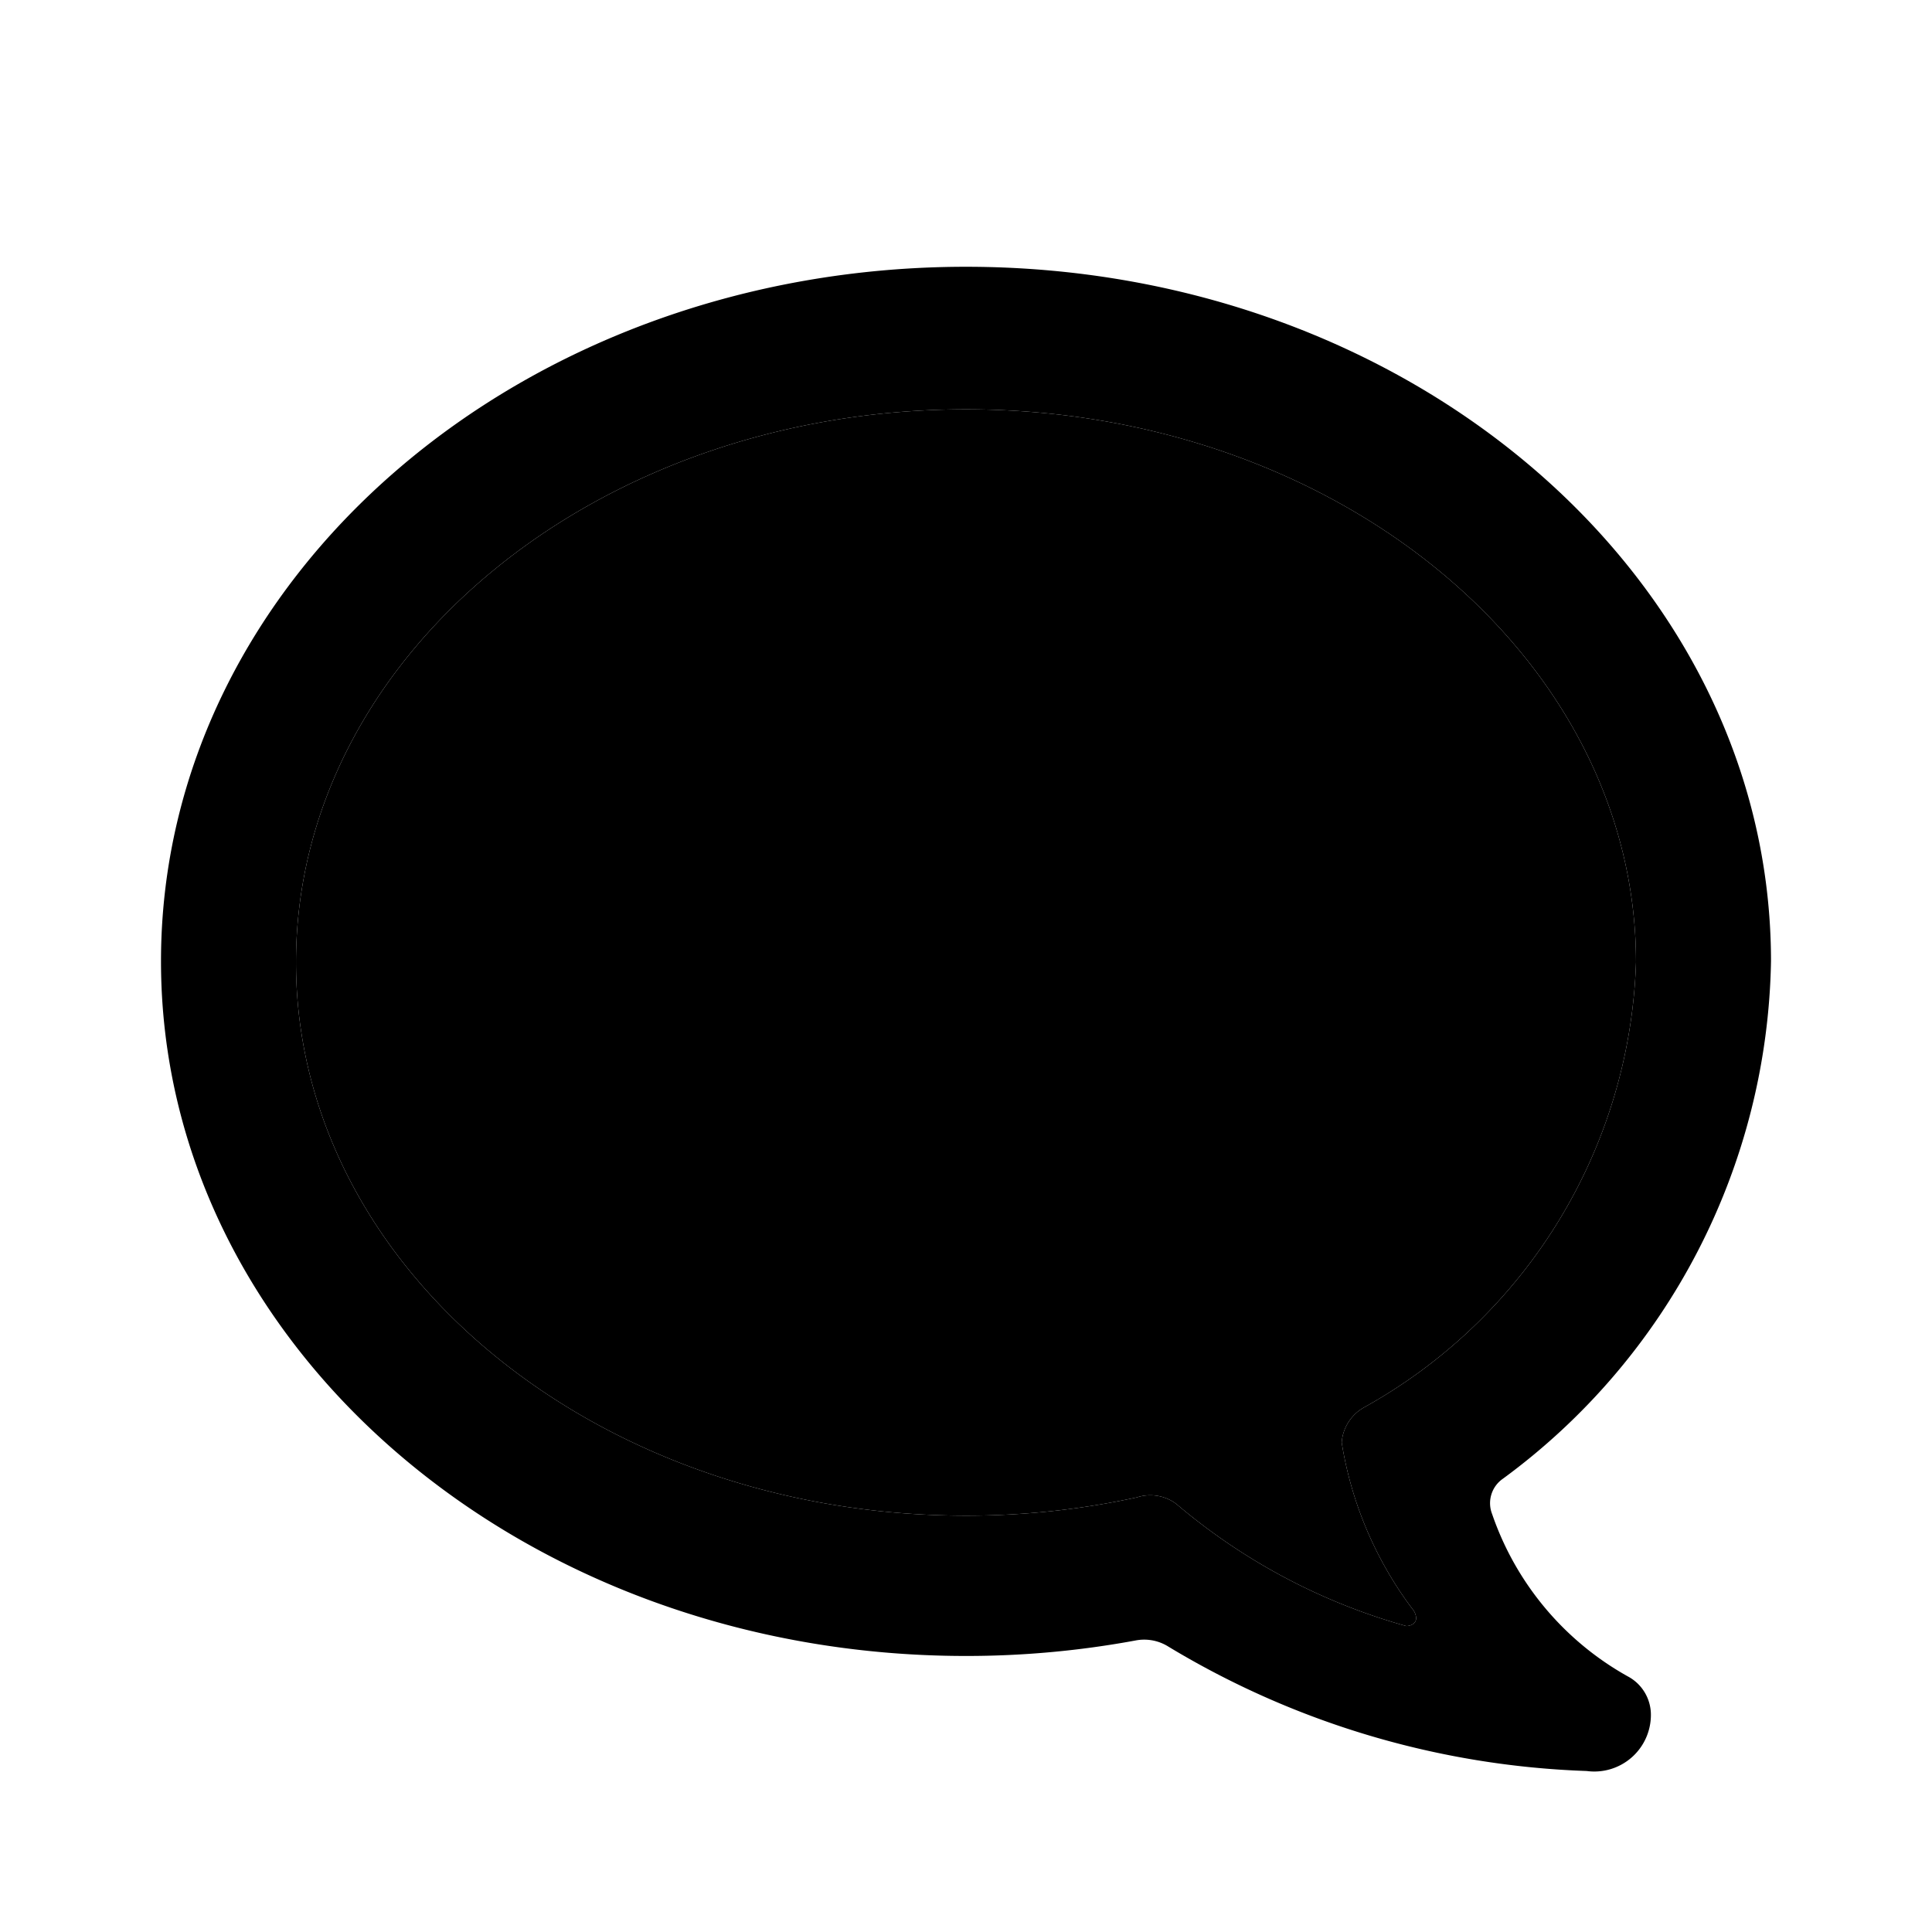 <svg xmlns="http://www.w3.org/2000/svg" data-name="Layer 1" viewBox="0 0 24 24"><path className="uim-quaternary" d="M17.544 19.985a.192.192 0 0 1 .048.116c0 .058-.055.098-.124.098a7.539 7.539 0 0 1-2.857-1.518.538.538 0 0 0-.488-.08 9.98 9.98 0 0 1-2.123.227c-4.597 0-8.323-3.076-8.323-6.873 0-3.794 3.726-6.87 8.323-6.87s8.323 3.076 8.323 6.87a6.566 6.566 0 0 1-3.374 5.526.546.546 0 0 0-.282.438 4.667 4.667 0 0 0 .877 2.066Z"/><path className="uim-primary" d="M17.462 13.869a.4.4 0 0 0-.399-.398.392.392 0 0 0-.263.101 7.32 7.32 0 0 1-4.796 1.711h-.008a7.623 7.623 0 0 1-4.796-1.71.497.497 0 0 0-.272-.094.405.405 0 0 0-.39.44.932.932 0 0 0 .228.481 6.445 6.445 0 0 0 5.212 2.408h.044a6.445 6.445 0 0 0 5.212-2.408 1.09 1.09 0 0 0 .228-.531"/><path className="uim-primary" d="M17.544 19.985a.192.192 0 0 1 .048.116c0 .058-.055.098-.124.098a7.539 7.539 0 0 1-2.857-1.518.538.538 0 0 0-.488-.08 9.98 9.98 0 0 1-2.123.227c-4.597 0-8.323-3.076-8.323-6.873 0-3.794 3.726-6.87 8.323-6.87s8.323 3.076 8.323 6.87a6.566 6.566 0 0 1-3.374 5.526.546.546 0 0 0-.282.438 4.667 4.667 0 0 0 .877 2.066Zm2.676.839a3.672 3.672 0 0 1-1.684-2.015.369.369 0 0 1 .134-.44A8.144 8.144 0 0 0 22 11.941c0-4.765-4.477-8.627-10-8.627S2 7.176 2 11.941c0 4.767 4.477 8.63 10 8.63a11.567 11.567 0 0 0 2.104-.192.565.565 0 0 1 .412.077A10.758 10.758 0 0 0 19.71 22a.703.703 0 0 0 .798-.698.54.54 0 0 0-.288-.478Z"/></svg>